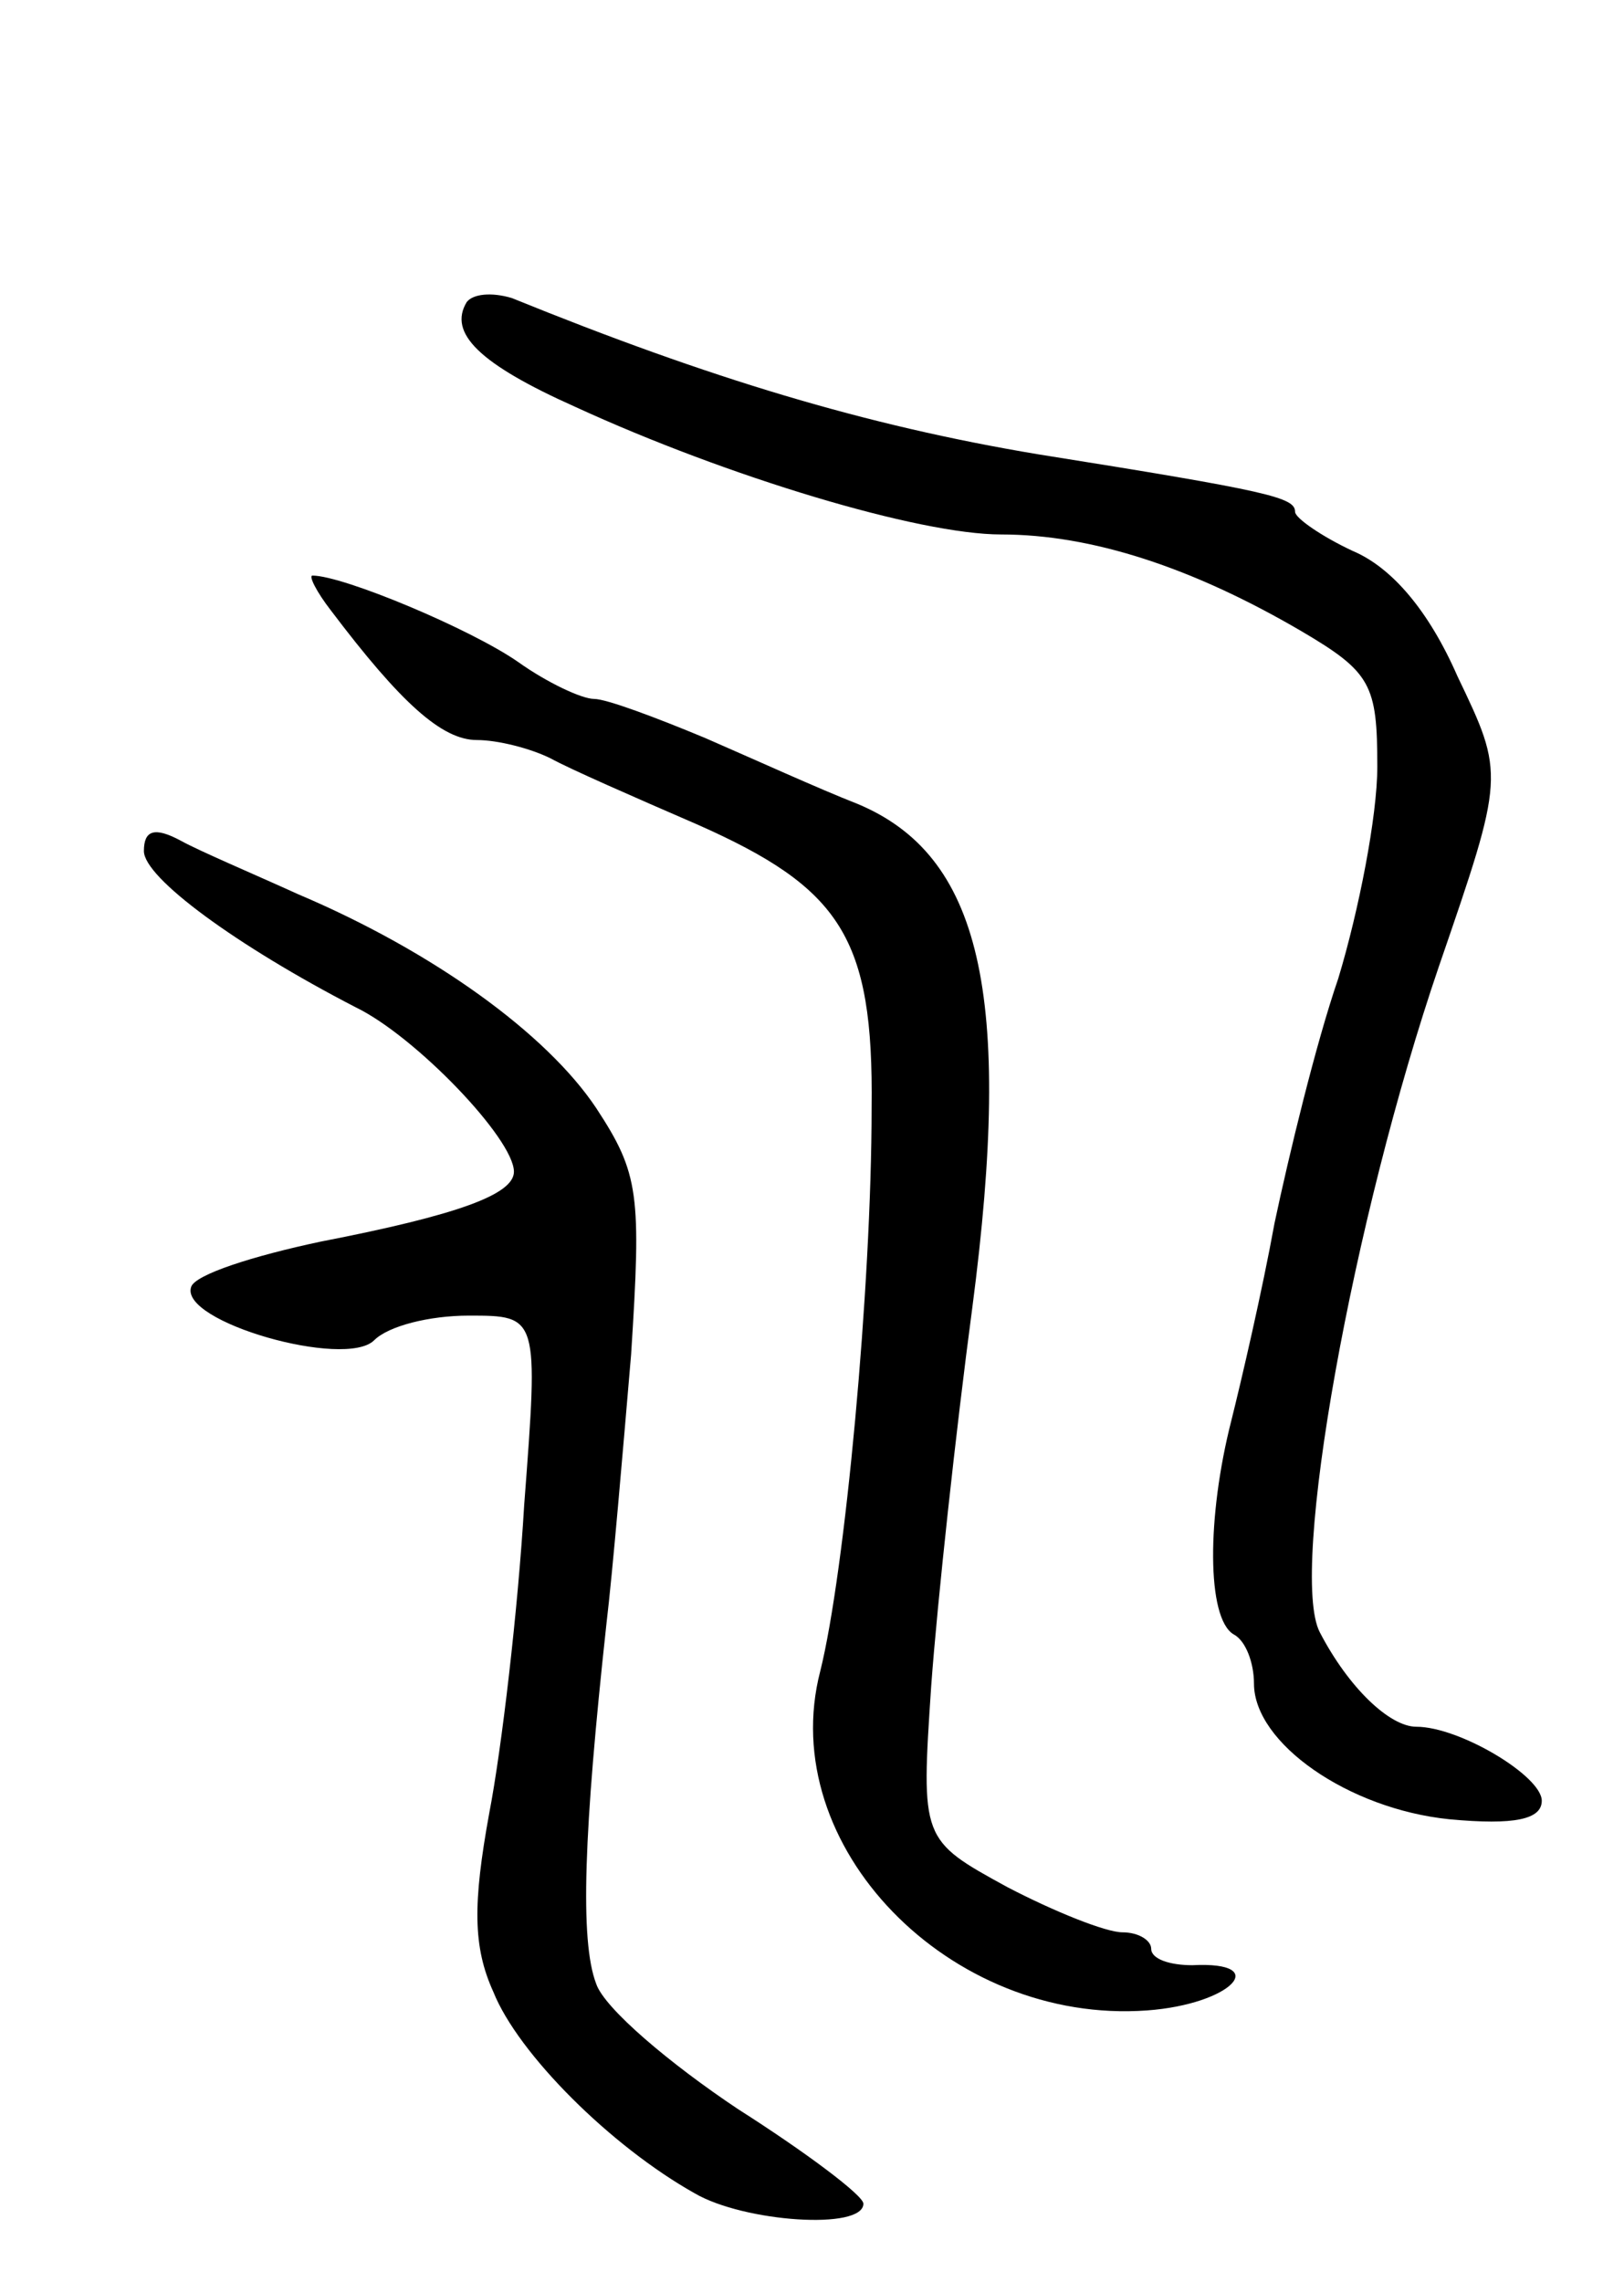 <svg version="1.0" xmlns="http://www.w3.org/2000/svg"
 width="79pt" height="111pt" viewBox="0 0 79 111"
 preserveAspectRatio="xMidYMid meet">
<g transform="translate(0,111) scale(0.1,-0.1)"
fill="#000000" stroke="none">
<path d="M227 963 c-9 -15 6 -30 53 -51 74 -34 167 -62 207 -62 44 0 93 -16
146 -47 34 -20 37 -26 37 -66 0 -24 -9 -70 -19 -103 -11 -32 -24 -86 -31 -119
-6 -33 -16 -76 -21 -96 -12 -47 -12 -96 1 -104 6 -3 10 -14 10 -24 0 -29 46
-61 95 -66 32 -3 45 0 45 9 0 12 -40 36 -61 36 -13 0 -33 19 -47 46 -15 29 16
201 58 324 32 93 32 93 9 141 -14 32 -32 53 -51 61 -15 7 -28 16 -28 19 0 7
-12 10 -125 28 -84 14 -160 37 -256 76 -10 3 -19 2 -22 -2z"/>
<path d="M161 813 c34 -45 54 -63 71 -63 10 0 26 -4 36 -9 9 -5 41 -19 71 -32
70 -31 86 -55 85 -138 0 -87 -13 -226 -25 -274 -22 -85 63 -172 159 -165 41 3
61 24 22 22 -11 0 -20 3 -20 8 0 4 -6 8 -14 8 -8 0 -33 10 -56 22 -42 23 -42
23 -37 98 3 41 12 124 20 184 20 153 4 220 -56 245 -18 7 -51 22 -74 32 -24
10 -48 19 -54 19 -6 0 -23 8 -37 18 -23 16 -85 42 -100 42 -2 0 2 -8 9 -17z"/>
<path d="M70 696 c0 -13 45 -46 103 -76 29 -14 77 -64 77 -80 0 -11 -27 -21
-94 -34 -33 -7 -61 -16 -63 -22 -6 -17 75 -40 89 -26 7 7 27 12 46 12 34 0 34
0 27 -92 -3 -51 -11 -119 -17 -150 -8 -44 -8 -65 2 -87 12 -30 57 -75 98 -98
24 -14 82 -18 82 -5 0 4 -28 25 -61 46 -33 22 -65 49 -69 61 -8 21 -6 74 5
175 3 25 8 84 12 131 5 78 4 88 -17 120 -24 36 -79 76 -145 104 -22 10 -48 21
-57 26 -13 7 -18 5 -18 -5z"/>
</g>
</svg>
